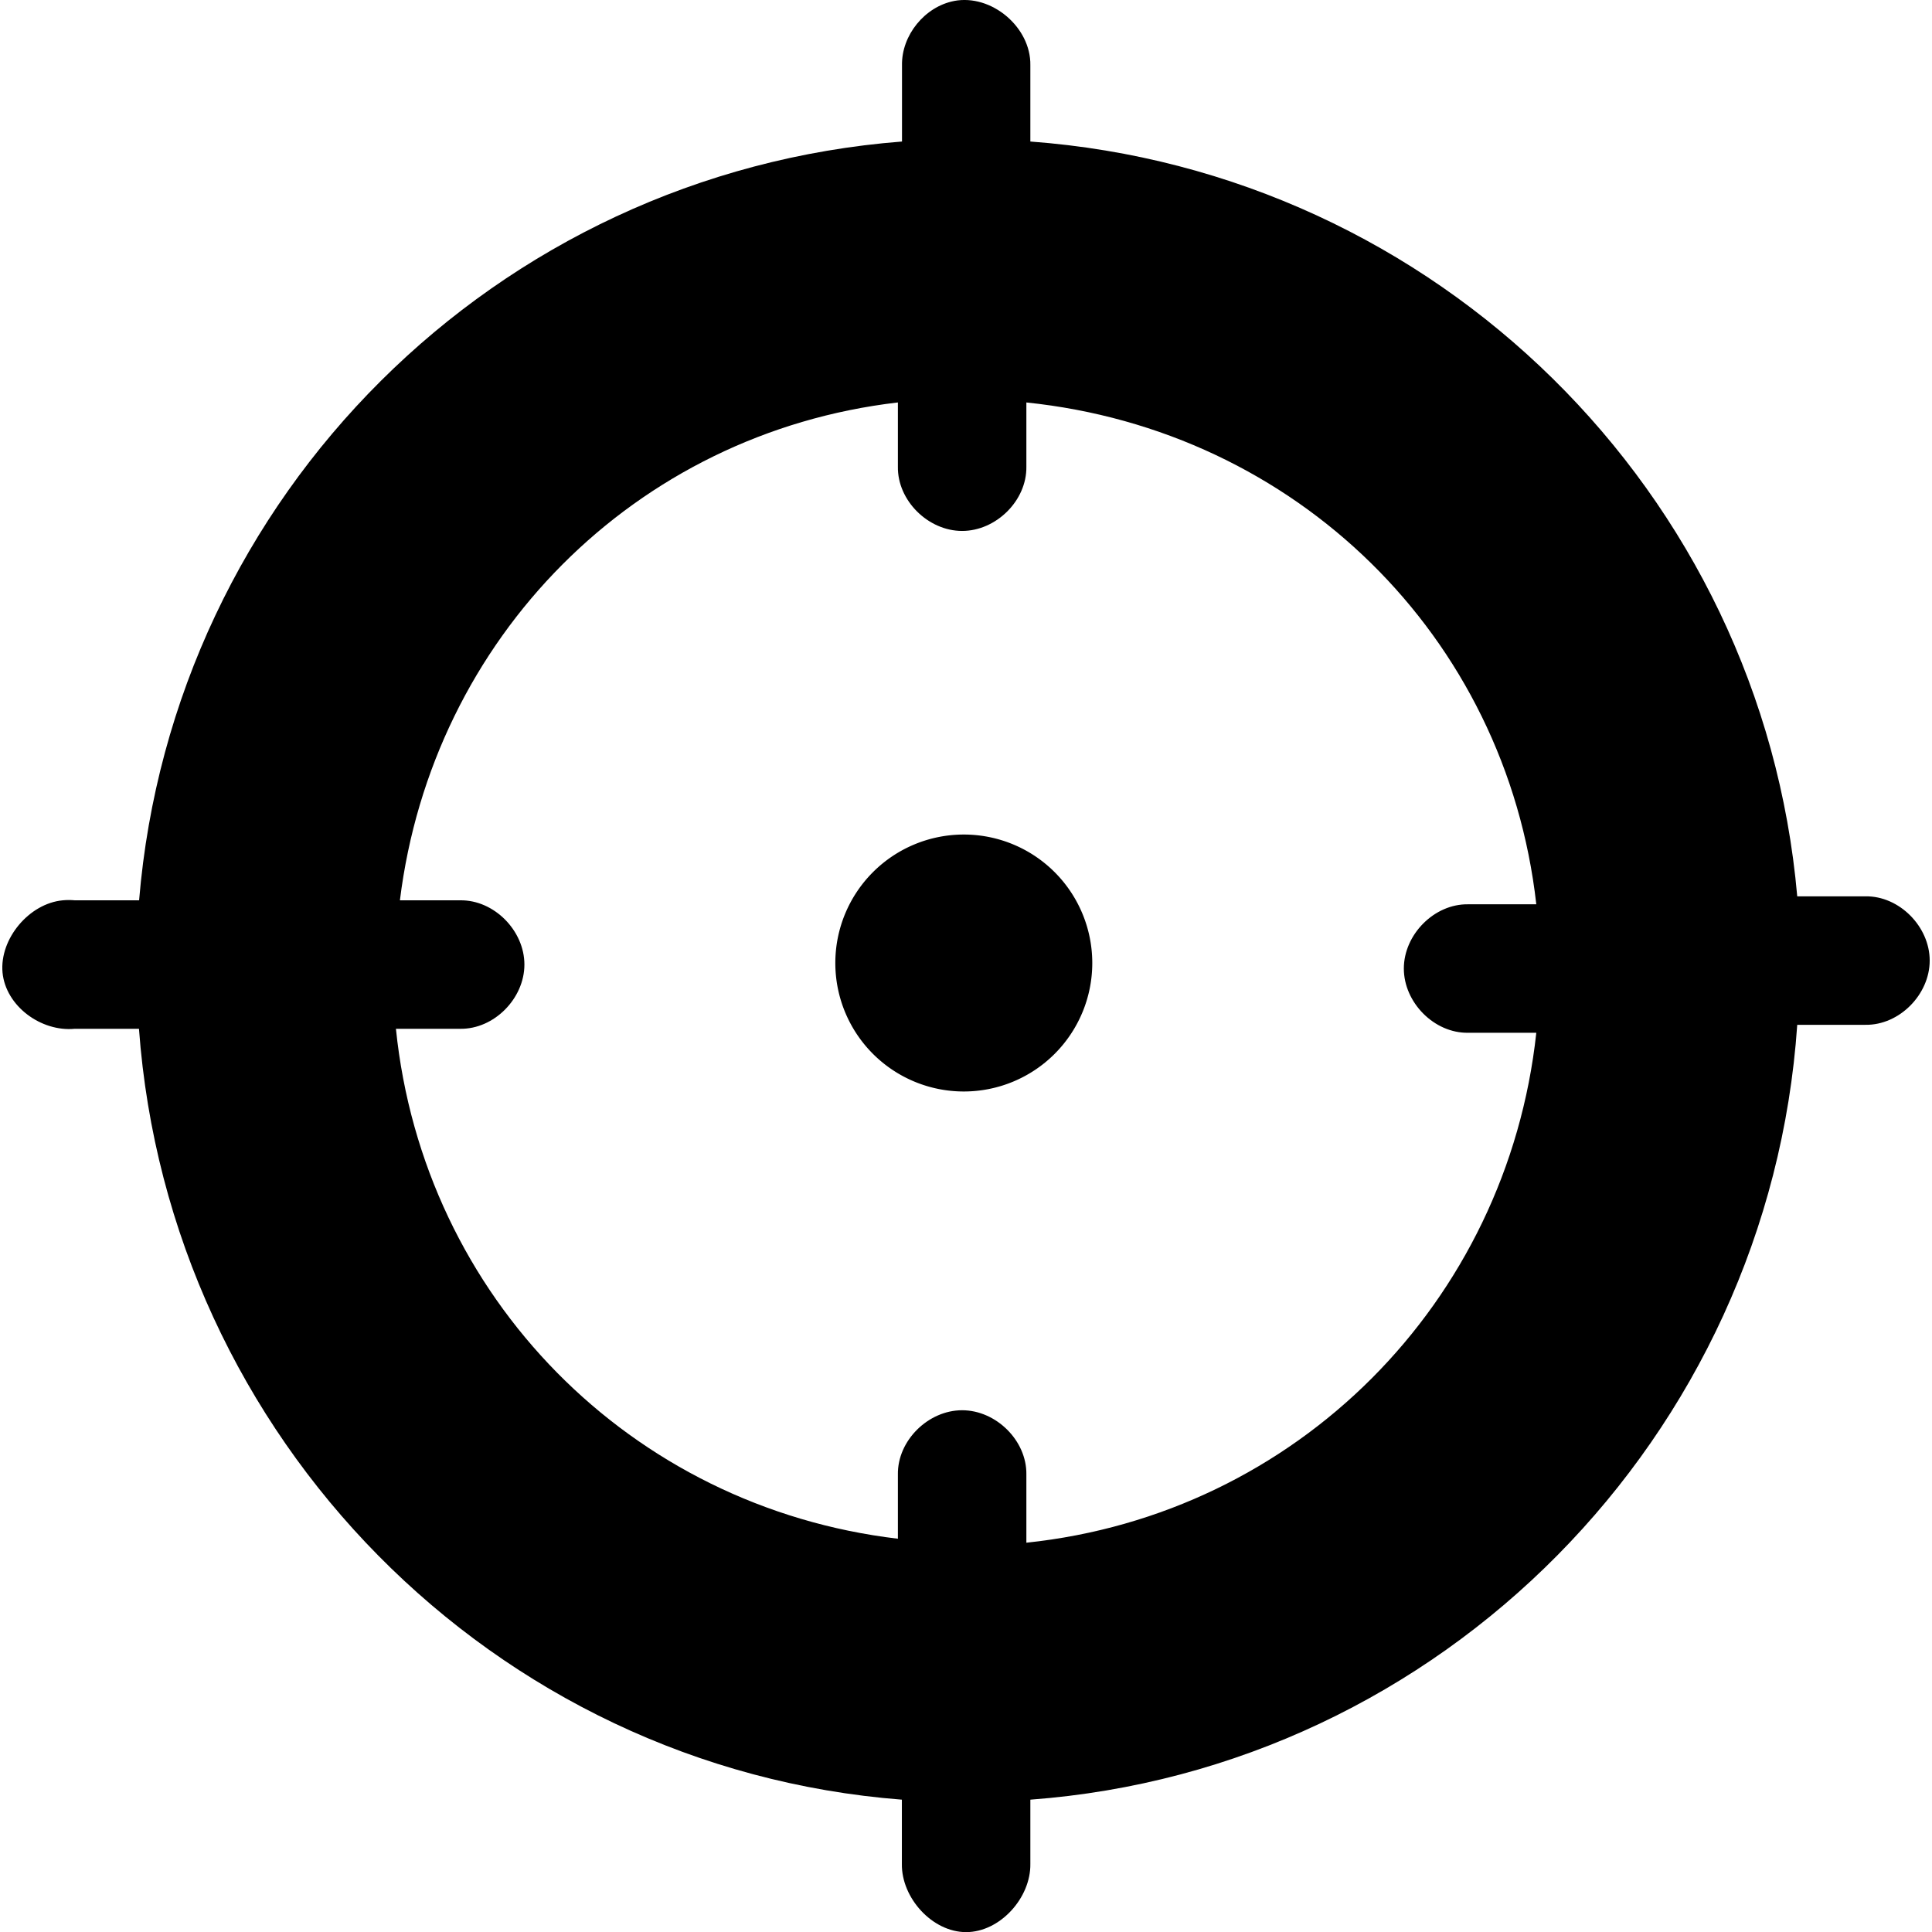 <?xml version="1.0" encoding="UTF-8" standalone="no"?>
<!-- Licensed under the Creative Commons Attribution-Share Alike 3.0 United States License (http://creativecommons.org/licenses/by-sa/3.0/) -->
<svg xmlns="http://www.w3.org/2000/svg" version="1.1" viewBox="0 0 16 16">
 <g transform="matrix(1.064 0 0 1.064 -.51 -.491)">
  <path style="block-progression:tb;text-indent:0;color:#000000;text-transform:none" d="m7.906 0.469c-0.229 0.044-0.41 0.267-0.406 0.5v0.594c-3.161 0.246-5.676 2.753-5.938 5.906h-0.5c-0.031-0.003-0.063-0.003-0.094 0-0.262 0.024-0.493 0.3-0.469 0.562 0.025 0.262 0.301 0.463 0.562 0.438h0.5c0.233 3.182 2.756 5.753 5.938 6v0.5c-0.004 0.264 0.236 0.531 0.5 0.531 0.264 0 0.504-0.267 0.5-0.531v-0.5c3.203-0.238 5.75-2.827 5.969-6.031h0.531c0.264 0.004 0.5-0.236 0.5-0.5s-0.236-0.504-0.5-0.5h-0.531c-0.276-3.146-2.808-5.641-5.969-5.875v-0.594c0.005-0.296-0.303-0.556-0.594-0.5zm-0.438 3.125v0.5c-0.004 0.264 0.236 0.5 0.5 0.5s0.504-0.236 0.5-0.5v-0.5c2.098 0.217 3.734 1.817 3.969 3.906h-0.531c-0.264-0.004-0.5 0.236-0.5 0.5s0.236 0.504 0.5 0.5h0.531c-0.227 2.1-1.864 3.748-3.969 3.969v-0.531c0.004-0.264-0.236-0.5-0.5-0.5s-0.504 0.236-0.5 0.5v0.5c-2.08-0.246-3.693-1.879-3.907-3.969h0.5c0.264 0.004 0.5-0.236 0.5-0.5s-0.236-0.504-0.5-0.5h-0.469c0.252-2.041 1.828-3.636 3.875-3.875z"/>
  <path style="color:#000000;enable-background:new" d="m8.981 7.957a1 1 0 0 1 -2 0 1 1 0 1 1 2 0z"/>
 </g>
</svg>
